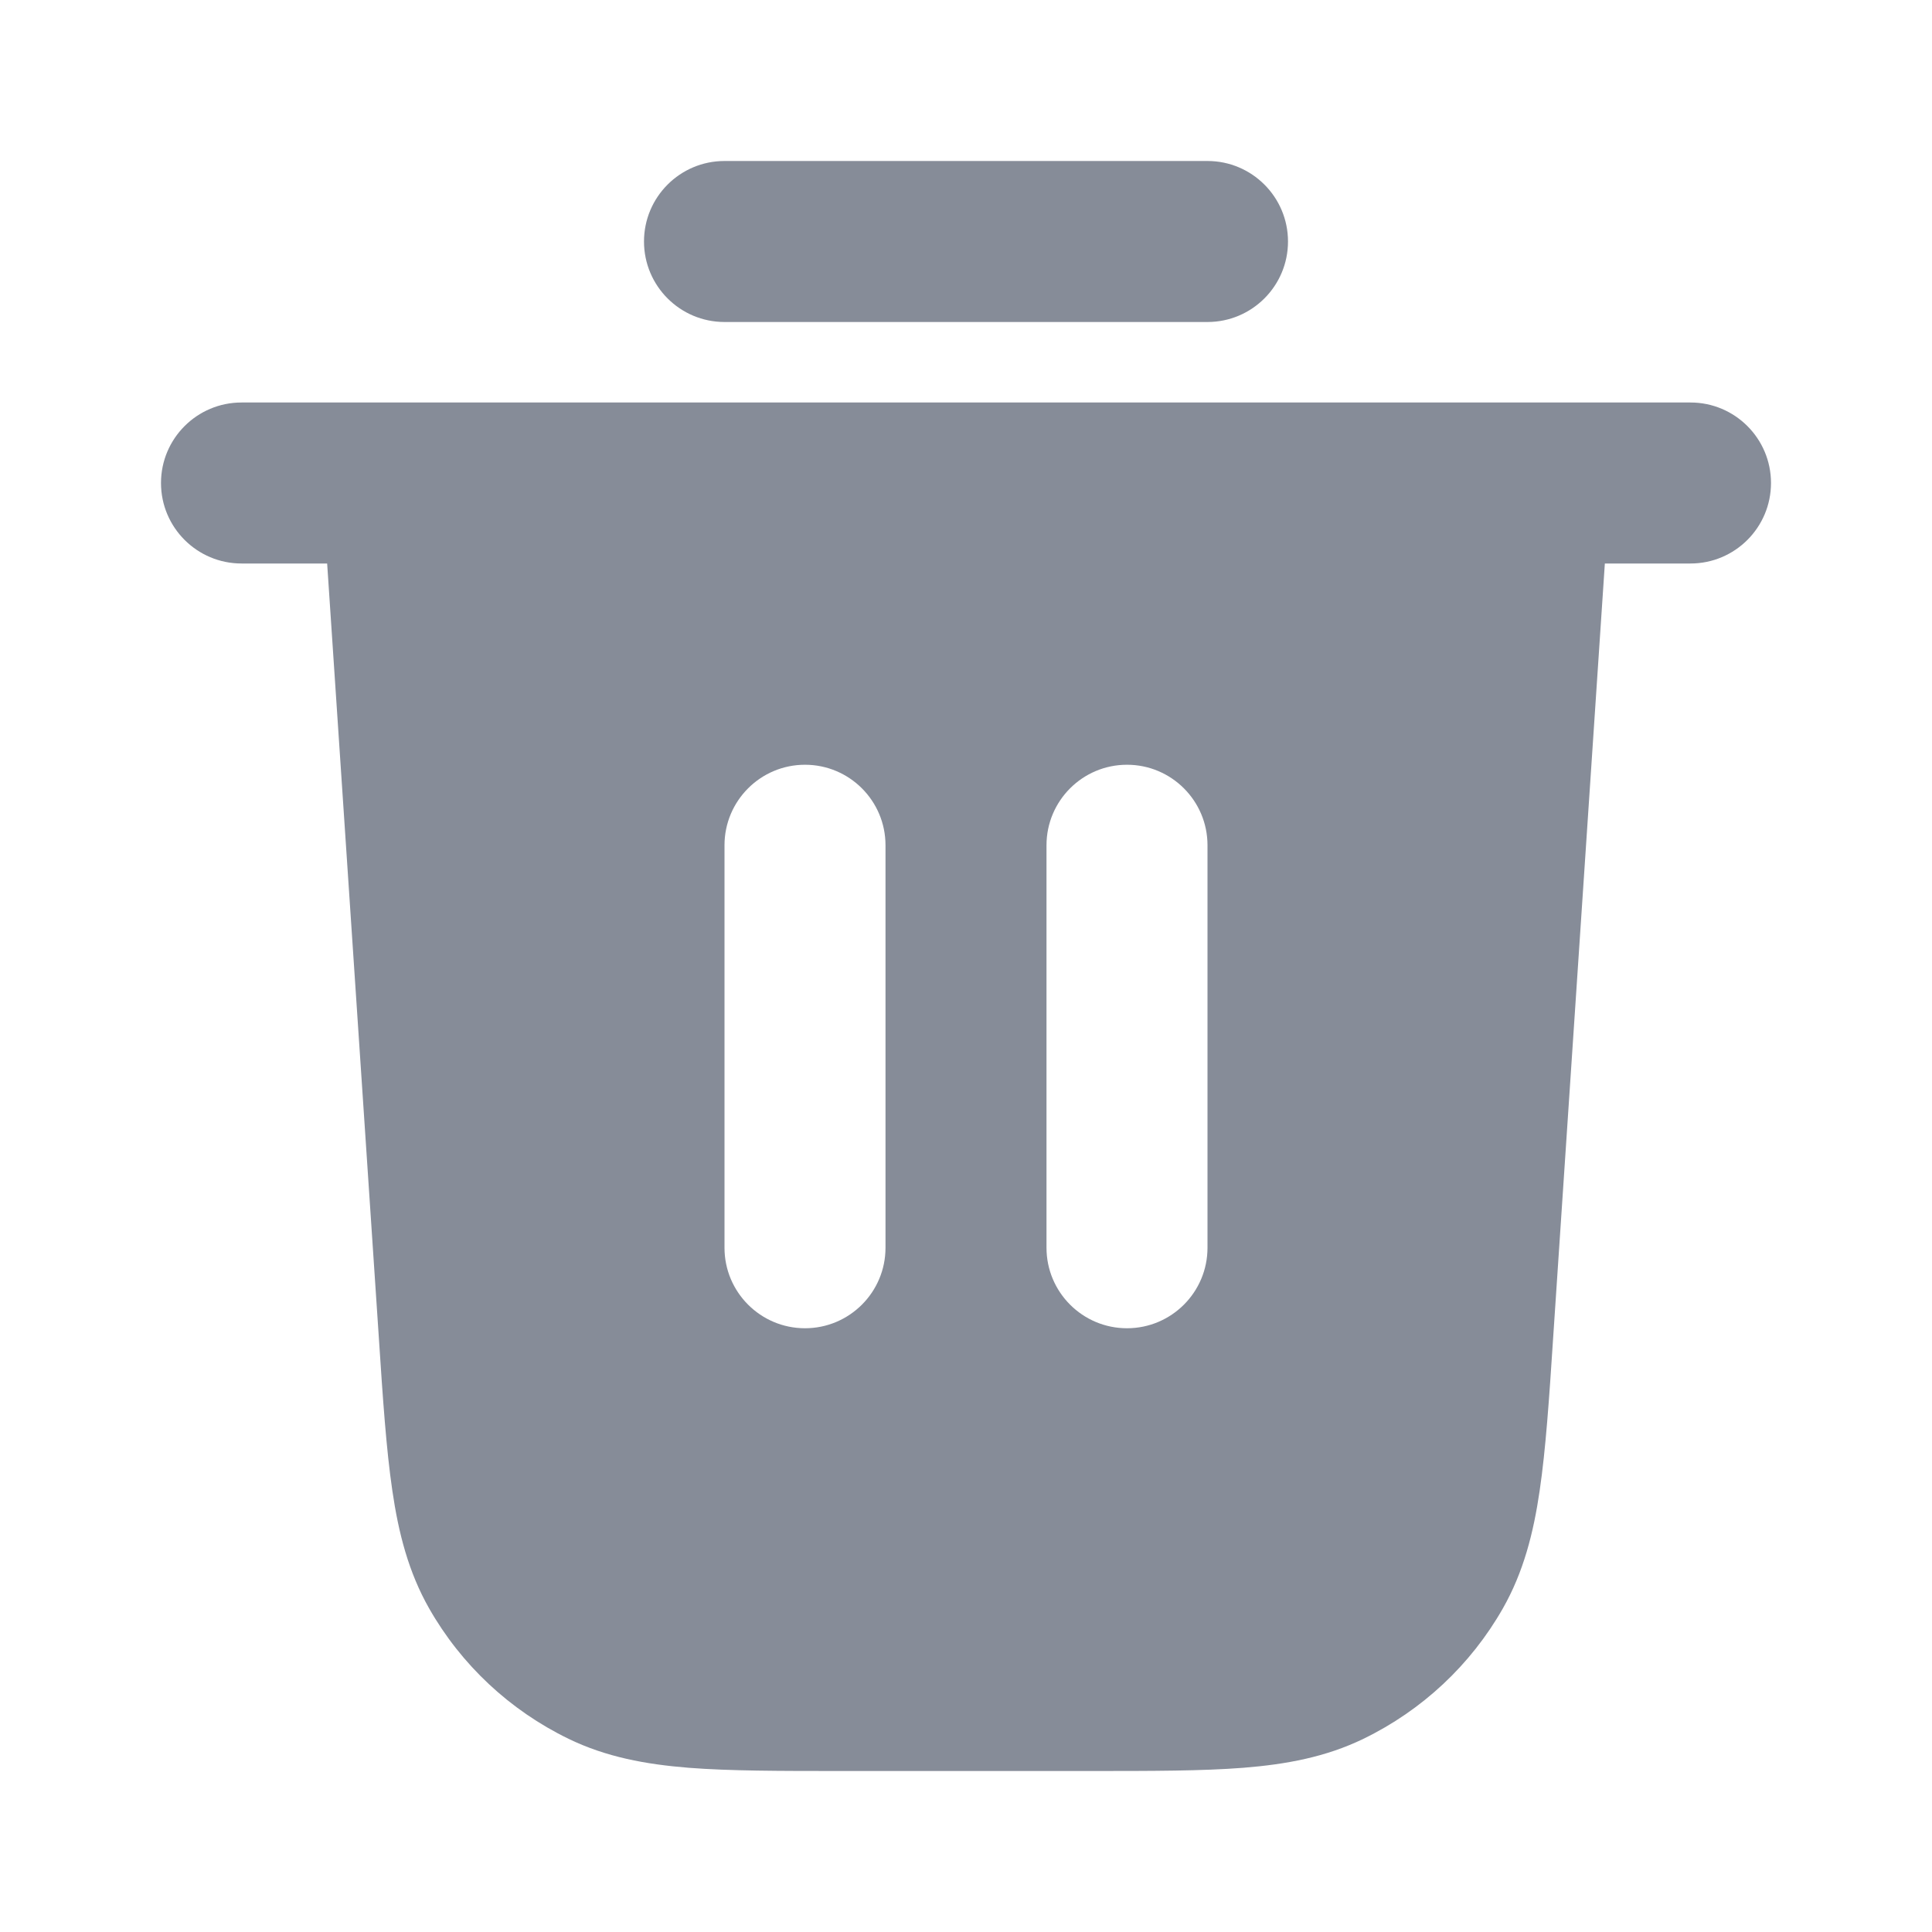 <svg width="18" height="18" viewBox="0 0 18 18" fill="none" xmlns="http://www.w3.org/2000/svg">
<path d="M6 2.25C6 1.836 6.336 1.5 6.75 1.5H11.25C11.664 1.5 12 1.836 12 2.25C12 2.664 11.664 3 11.25 3H6.75C6.336 3 6 2.664 6 2.25Z" fill="#868C98"/>
<path fill-rule="evenodd" clip-rule="evenodd" d="M1.5 4.5C1.5 4.086 1.836 3.75 2.25 3.75H15.75C16.164 3.75 16.5 4.086 16.5 4.5C16.5 4.914 16.164 5.25 15.75 5.25H14.952L14.47 12.469C14.433 13.036 14.401 13.505 14.345 13.886C14.287 14.284 14.194 14.647 14.002 14.985C13.702 15.512 13.249 15.935 12.703 16.2C12.353 16.37 11.984 16.438 11.584 16.47C11.2 16.5 10.73 16.5 10.162 16.5H7.838C7.27 16.5 6.8 16.5 6.416 16.47C6.016 16.438 5.647 16.37 5.297 16.2C4.751 15.935 4.298 15.512 3.998 14.985C3.806 14.647 3.713 14.284 3.655 13.886C3.599 13.505 3.567 13.036 3.53 12.469L3.048 5.25H2.25C1.836 5.25 1.5 4.914 1.5 4.5ZM7.5 7.125C7.914 7.125 8.25 7.461 8.25 7.875V11.625C8.25 12.039 7.914 12.375 7.5 12.375C7.086 12.375 6.75 12.039 6.75 11.625V7.875C6.75 7.461 7.086 7.125 7.5 7.125ZM11.25 7.875C11.25 7.461 10.914 7.125 10.5 7.125C10.086 7.125 9.75 7.461 9.75 7.875V11.625C9.75 12.039 10.086 12.375 10.5 12.375C10.914 12.375 11.25 12.039 11.25 11.625V7.875Z" fill="#868C98"/>
</svg>

